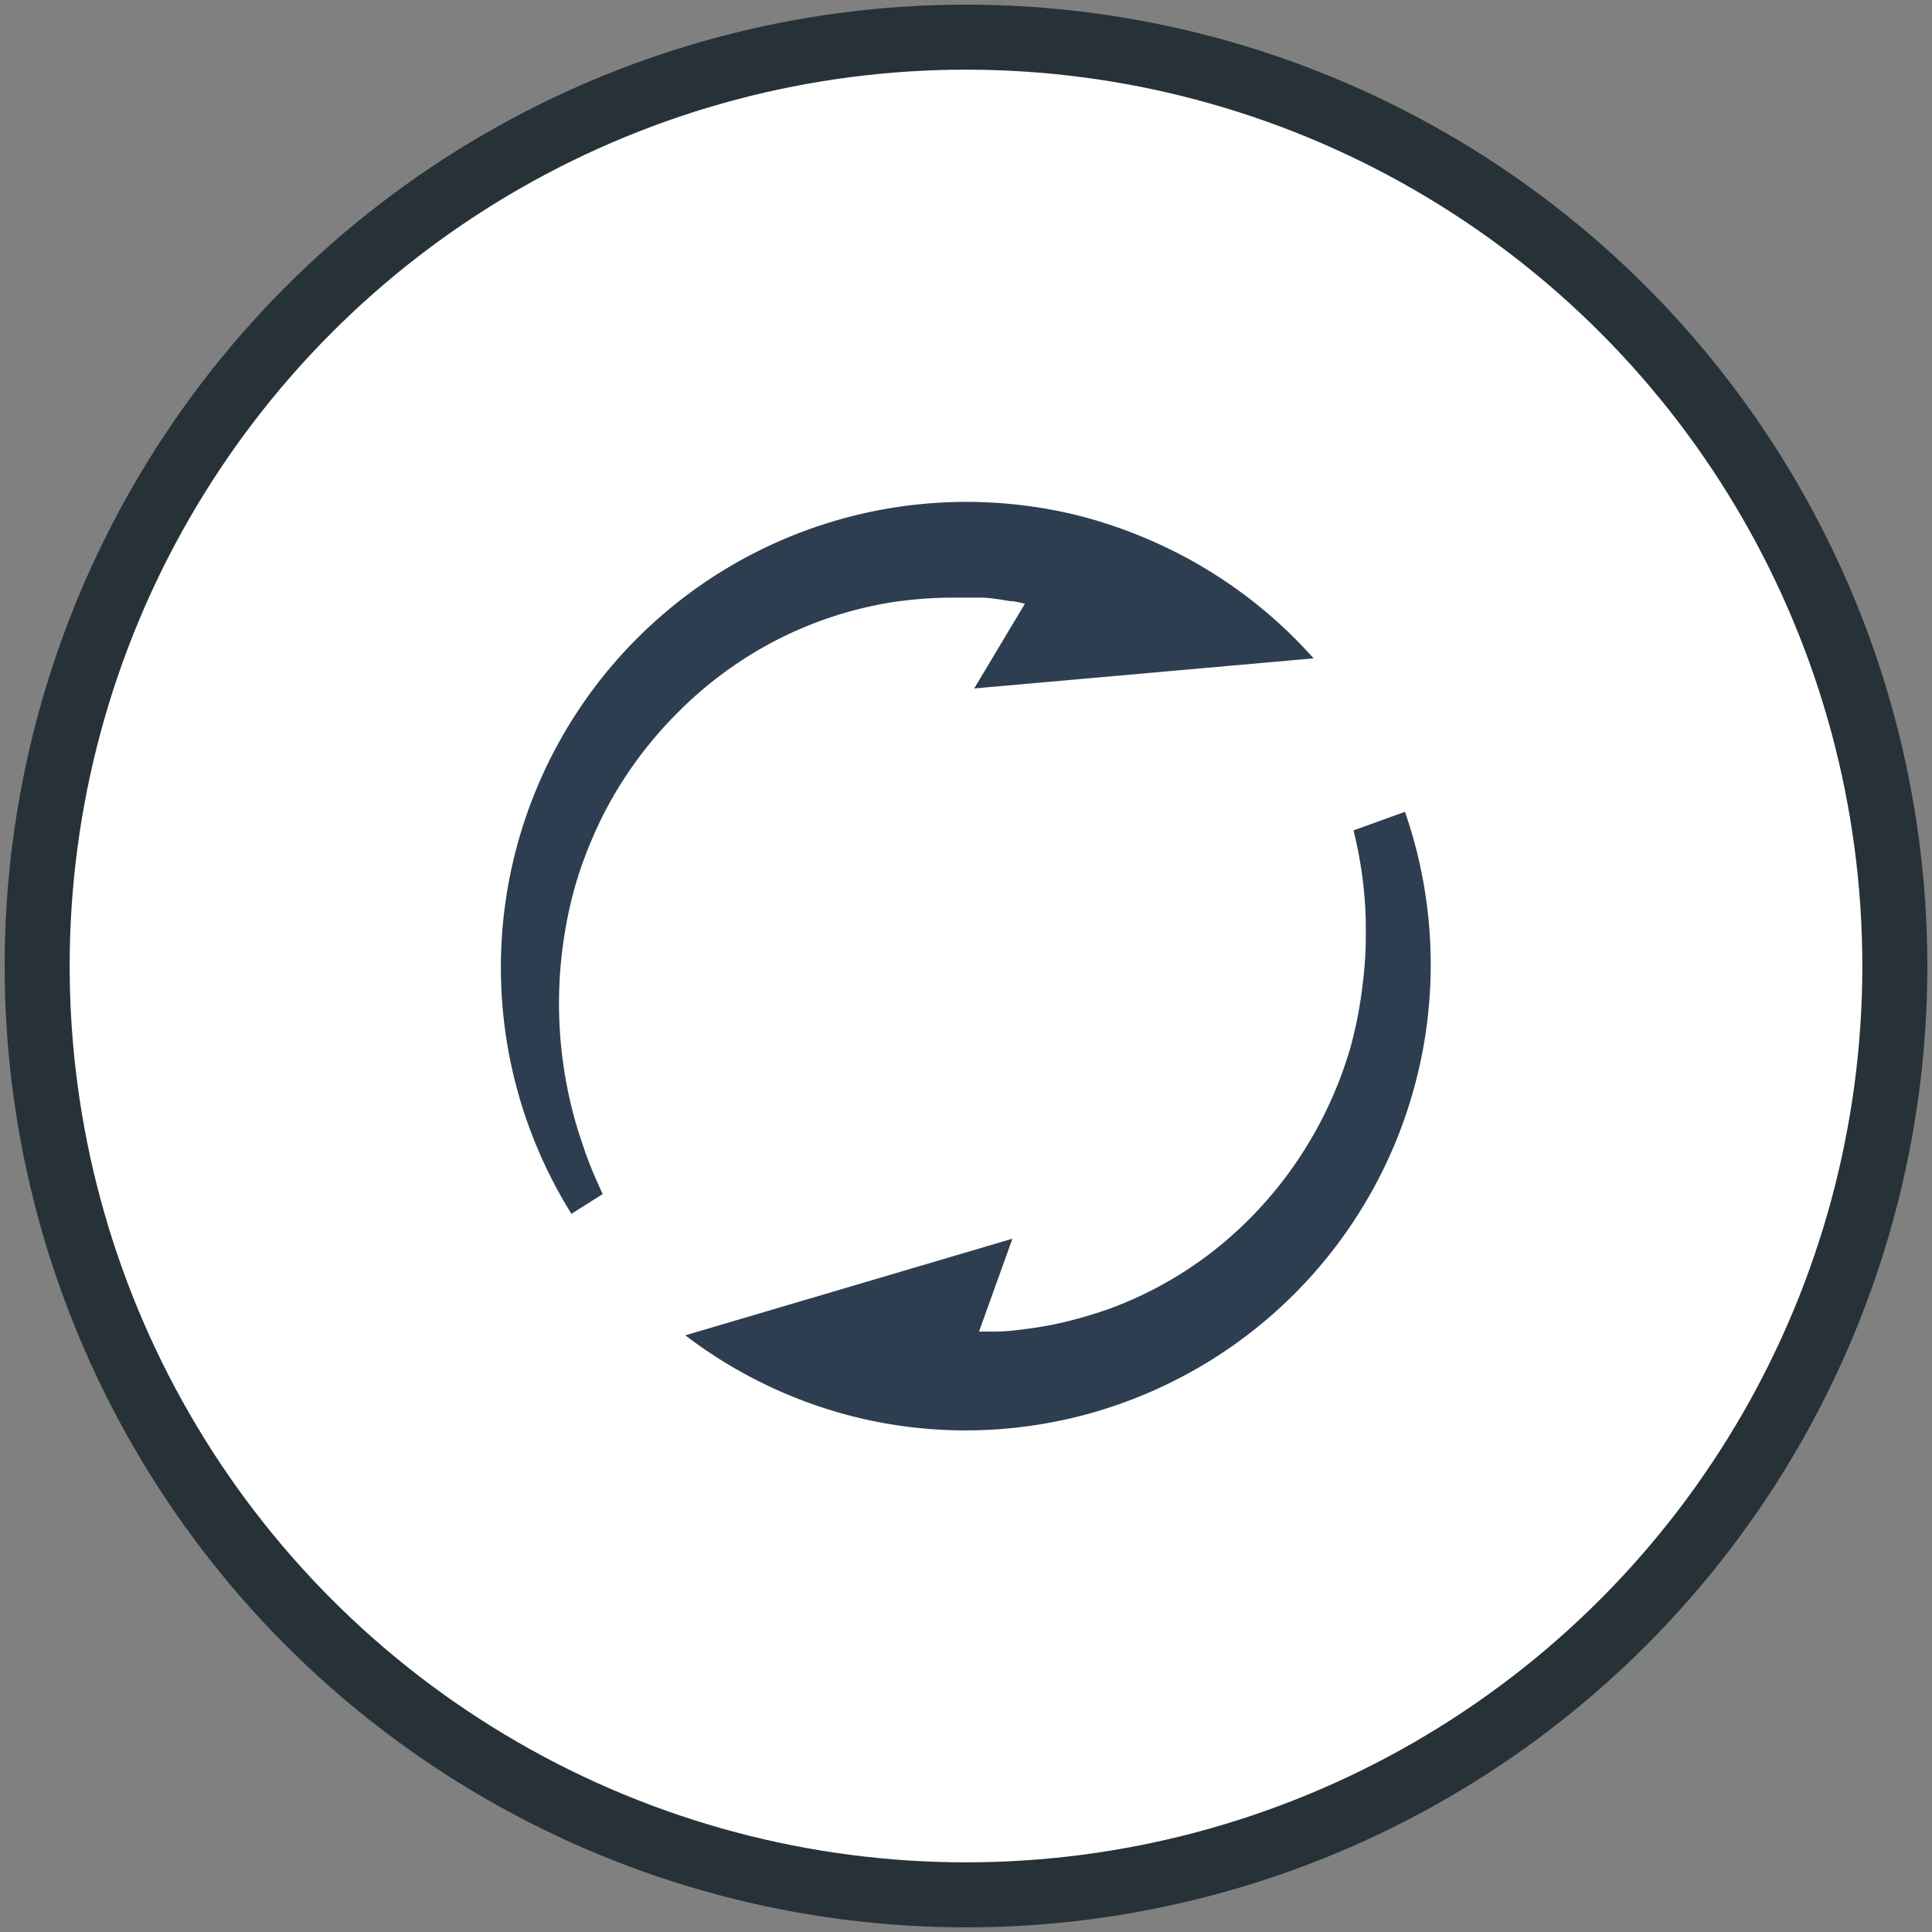 <svg xmlns="http://www.w3.org/2000/svg" viewBox="0 0 104 104"><rect x="0" y="0" width="104" height="104" fill="#808080" stroke="none"/><defs><style>.cls-1{fill:#fff;stroke:#263238;stroke-linecap:round;stroke-linejoin:round;stroke-width:3.5px;}.cls-2{fill:#2d3e50;}</style></defs><circle class="cls-1" cx="52" cy="52" r="50"/><path class="cls-2" d="M70.71,35.44a25.07,25.07,0,0,0-8-6A25.49,25.49,0,0,0,58,27.74a25.06,25.06,0,0,0-27.24,37.6l1.68-1.06c-.25-.56-.51-1.13-.73-1.7l-.16-.43c-.06-.15-.1-.29-.15-.44s-.2-.58-.29-.87a23.37,23.37,0,0,1-.71-10.61,21.78,21.78,0,0,1,.82-3.37,23.59,23.59,0,0,1,1.33-3.15,21.77,21.77,0,0,1,4-5.42,21.09,21.09,0,0,1,5.32-3.87,20.78,20.78,0,0,1,6.14-2,22.61,22.61,0,0,1,3.19-.25H52l.8,0c.53,0,1.06.11,1.58.19.27,0,.53.08.79.14l-2.73,4.56Z"/><path class="cls-2" d="M56.83,76.52a24.8,24.8,0,0,1-10.94-.28,25,25,0,0,1-9-4.36l4.07-1.2h0l13.54-4-1.8,5c.26,0,.53,0,.79,0,.53,0,1.06-.05,1.59-.12l.79-.11.79-.14a23.62,23.62,0,0,0,3.09-.87,20.65,20.65,0,0,0,5.63-3.15,21.38,21.38,0,0,0,4.47-4.83,21.73,21.73,0,0,0,2.85-6.09A22.6,22.6,0,0,0,73.35,53a20.62,20.62,0,0,0,.17-2.94c0-.17,0-.35,0-.52a22.48,22.48,0,0,0-.66-4.84l2.77-1A25.08,25.08,0,0,1,60.15,75.62a24,24,0,0,1-3.32.9Z"/></svg>